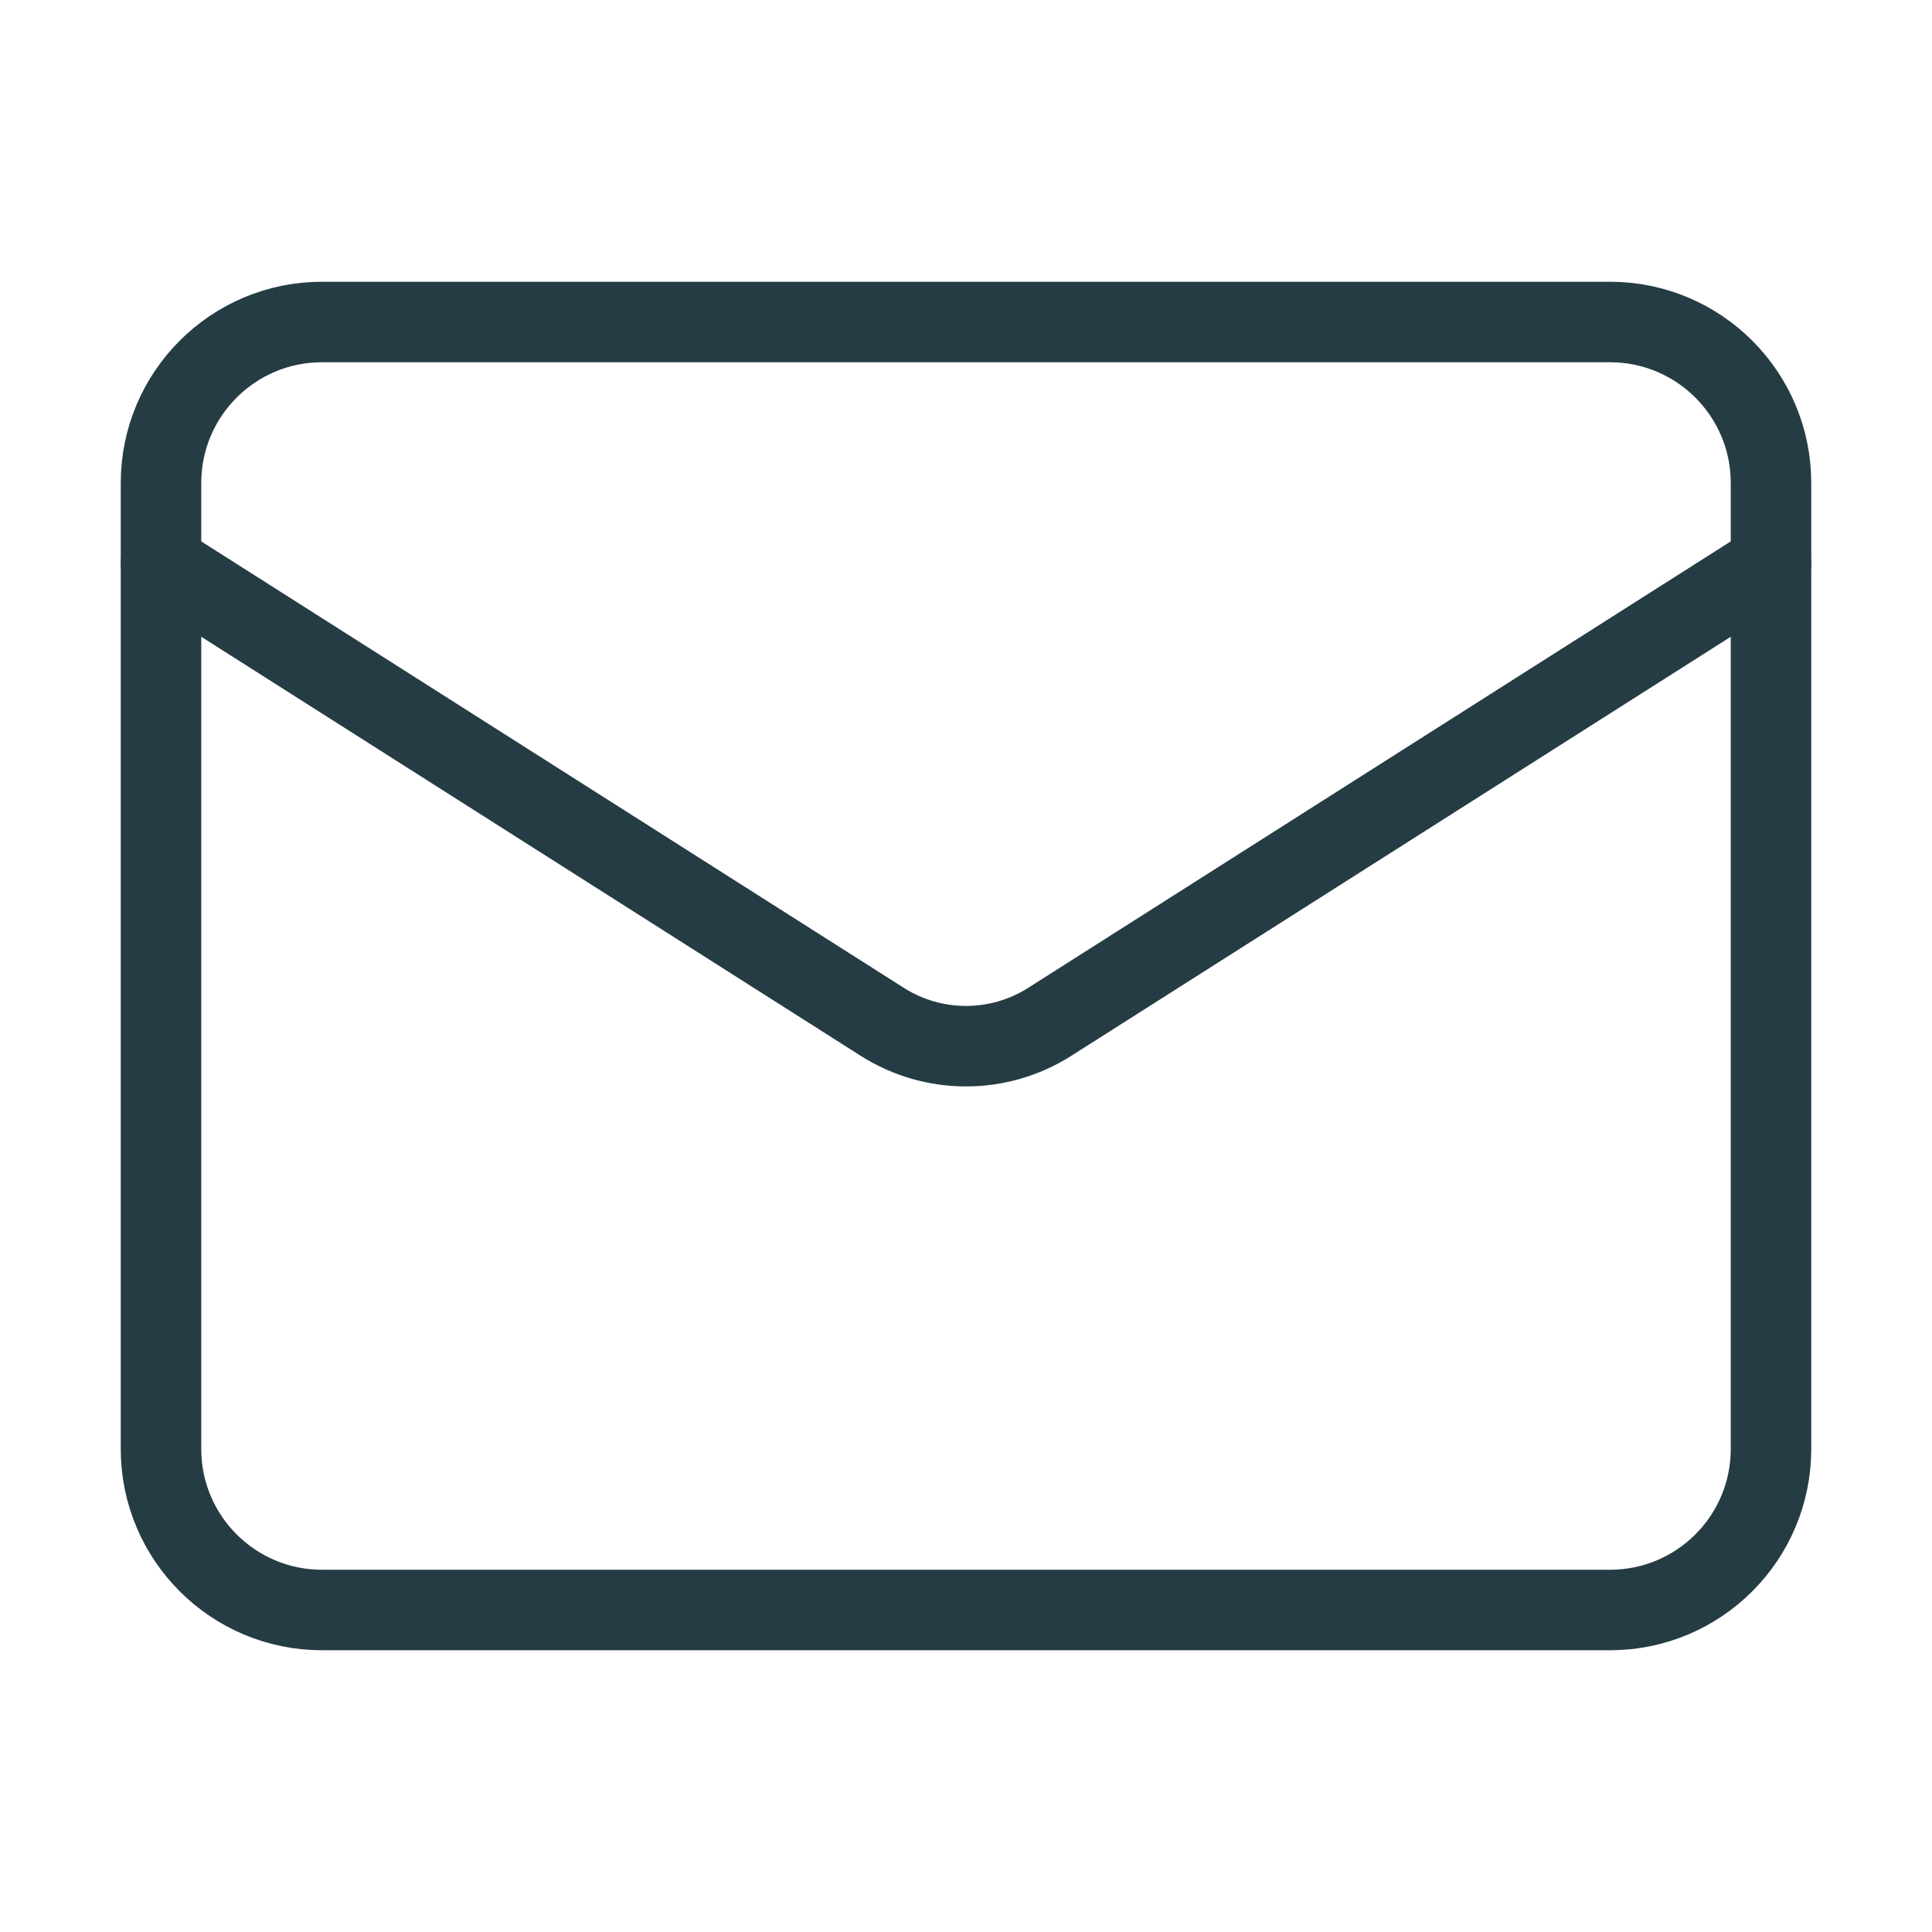 <svg width="48" height="48" viewBox="0 0 48 48" fill="none" xmlns="http://www.w3.org/2000/svg">
<g id="email">
<path id="Vector" d="M40 8H8C5.791 8 4 9.791 4 12V36C4 38.209 5.791 40 8 40H40C42.209 40 44 38.209 44 36V12C44 9.791 42.209 8 40 8Z" stroke="#263C44" stroke-width="2" stroke-linecap="round" stroke-linejoin="round"/>
<path id="Vector_2" d="M44 14L26.06 25.4C25.442 25.787 24.729 25.992 24 25.992C23.271 25.992 22.558 25.787 21.94 25.4L4 14" stroke="#263C44" stroke-width="2" stroke-linecap="round" stroke-linejoin="round"/>
</g>
</svg>
